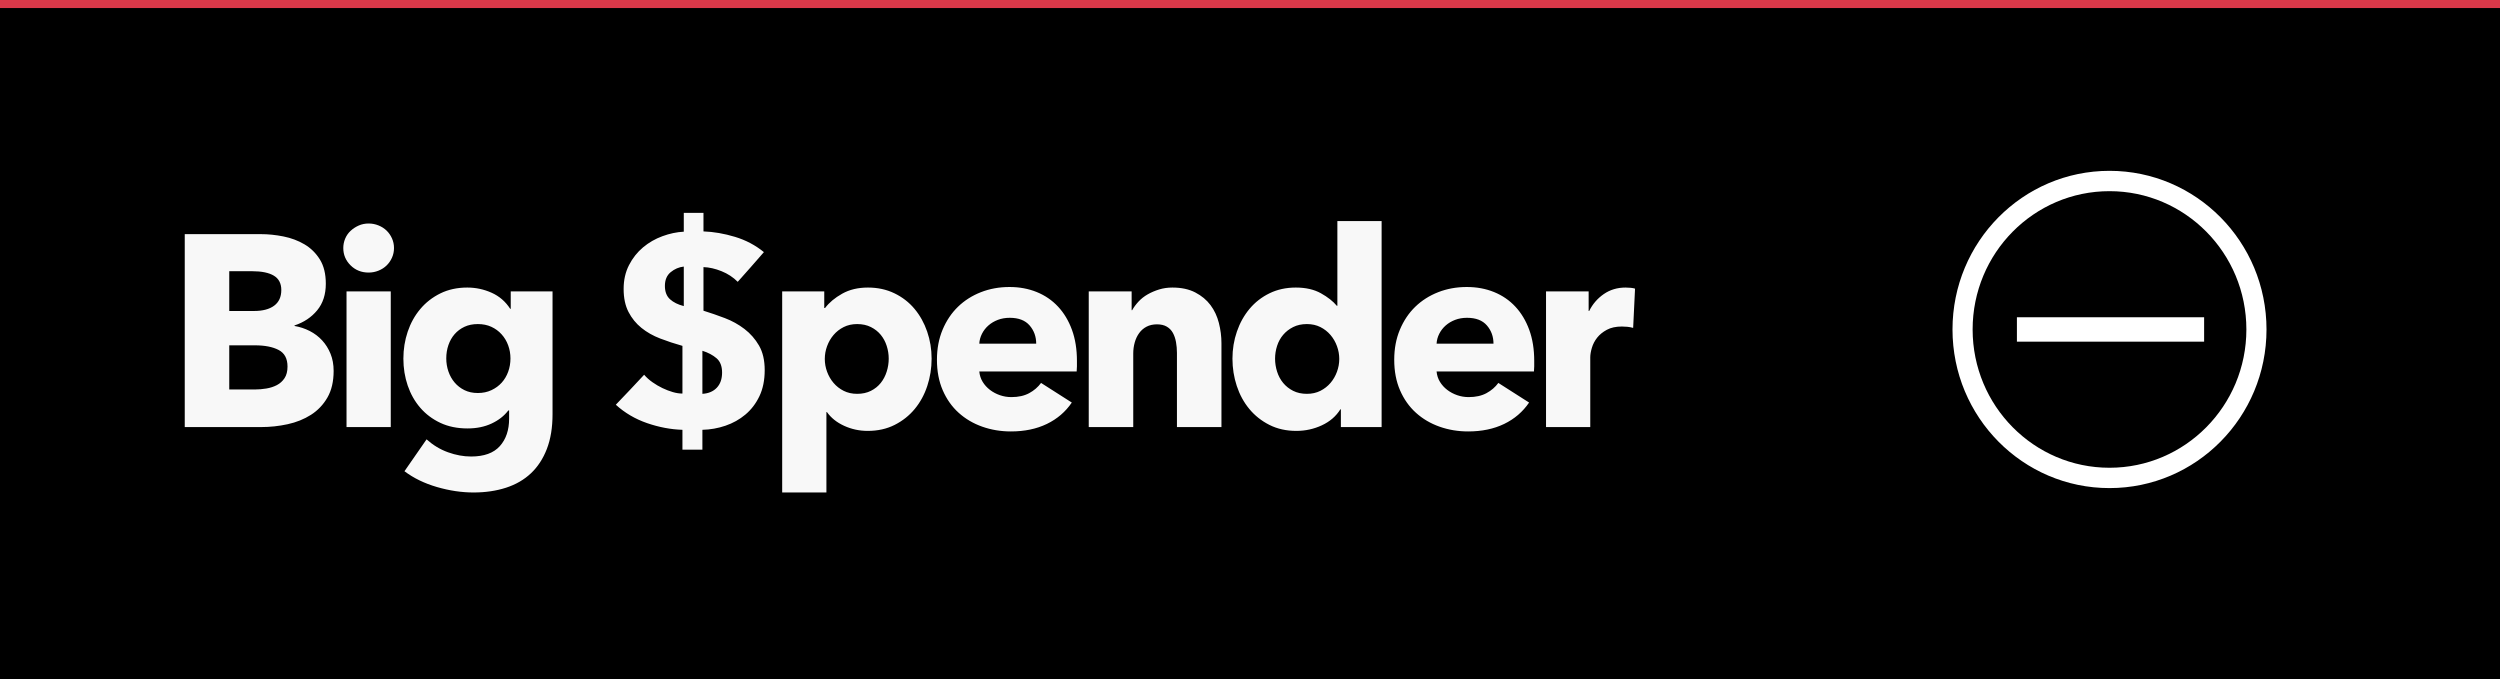 <?xml version="1.0" encoding="UTF-8" standalone="no"?>
<svg width="622px" height="169px" viewBox="0 0 622 169" version="1.1" xmlns="http://www.w3.org/2000/svg" xmlns:xlink="http://www.w3.org/1999/xlink">
    <!-- Generator: Sketch 3.8.2 (29753) - http://www.bohemiancoding.com/sketch -->
    <title>banner-over</title>
    <desc>Created with Sketch.</desc>
    <defs>
        <linearGradient x1="50%" y1="-69.428%" x2="50%" y2="149.532%" id="linearGradient-1">
            <stop stop-color="#F5515F" offset="0%"></stop>
            <stop stop-color="#9F031B" offset="100%"></stop>
        </linearGradient>
        <rect id="path-2" x="0" y="0" width="622" height="169"></rect>
        <filter x="-50%" y="-50%" width="200%" height="200%" filterUnits="objectBoundingBox" id="filter-3">
            <feGaussianBlur stdDeviation="1" in="SourceAlpha" result="shadowBlurInner1"></feGaussianBlur>
            <feOffset dx="0" dy="2" in="shadowBlurInner1" result="shadowOffsetInner1"></feOffset>
            <feComposite in="shadowOffsetInner1" in2="SourceAlpha" operator="arithmetic" k2="-1" k3="1" result="shadowInnerInner1"></feComposite>
            <feColorMatrix values="0 0 0 0 0   0 0 0 0 0   0 0 0 0 0  0 0 0 0.313 0" type="matrix" in="shadowInnerInner1"></feColorMatrix>
        </filter>
    </defs>
    <g id="Page-1" stroke="none" stroke-width="1" fill="none" fill-rule="evenodd">
        <g id="banner-over">
            <g id="Rectangle-4">
                <use fill="url(#linearGradient-1)" fill-rule="evenodd" xlink:href="#path-2"></use>
                <use fill="black" fill-opacity="1" filter="url(#filter-3)" xlink:href="#path-2"></use>
            </g>
            <path d="M83.008,92.29 C83.008,94.912 82.494,97.115 81.465,98.901 C80.436,100.686 79.071,102.122 77.371,103.206 C75.671,104.291 73.736,105.071 71.567,105.546 C69.397,106.02 67.171,106.257 64.889,106.257 L45.965,106.257 L45.965,58.253 L64.889,58.253 C66.724,58.253 68.603,58.445 70.526,58.83 C72.45,59.214 74.195,59.869 75.761,60.796 C77.327,61.723 78.602,62.977 79.586,64.559 C80.57,66.141 81.062,68.153 81.062,70.593 C81.062,73.26 80.347,75.464 78.915,77.204 C77.483,78.944 75.604,80.199 73.278,80.967 L73.278,81.103 C74.62,81.329 75.884,81.747 77.069,82.357 C78.255,82.967 79.284,83.747 80.156,84.696 C81.029,85.646 81.722,86.753 82.237,88.019 C82.751,89.284 83.008,90.708 83.008,92.29 L83.008,92.29 Z M69.99,72.153 C69.99,70.526 69.374,69.339 68.144,68.593 C66.914,67.847 65.091,67.475 62.675,67.475 L57.038,67.475 L57.038,77.374 L63.212,77.374 C65.359,77.374 67.026,76.933 68.211,76.052 C69.397,75.17 69.99,73.871 69.99,72.153 L69.99,72.153 Z M71.533,91.205 C71.533,89.216 70.795,87.838 69.318,87.069 C67.842,86.301 65.874,85.917 63.413,85.917 L57.038,85.917 L57.038,96.901 L63.48,96.901 C64.375,96.901 65.303,96.822 66.265,96.663 C67.227,96.505 68.099,96.223 68.882,95.816 C69.665,95.409 70.303,94.833 70.795,94.087 C71.287,93.341 71.533,92.381 71.533,91.205 L71.533,91.205 Z M98.027,61.711 C98.027,62.57 97.859,63.372 97.523,64.118 C97.188,64.864 96.74,65.508 96.181,66.051 C95.622,66.593 94.951,67.022 94.168,67.339 C93.385,67.655 92.568,67.814 91.718,67.814 C89.929,67.814 88.43,67.215 87.222,66.017 C86.014,64.819 85.41,63.384 85.41,61.711 C85.41,60.898 85.567,60.118 85.88,59.372 C86.193,58.626 86.641,57.982 87.222,57.44 C87.804,56.897 88.475,56.457 89.235,56.118 C89.996,55.779 90.824,55.609 91.718,55.609 C92.568,55.609 93.385,55.767 94.168,56.084 C94.951,56.4 95.622,56.83 96.181,57.372 C96.74,57.914 97.188,58.558 97.523,59.304 C97.859,60.05 98.027,60.852 98.027,61.711 L98.027,61.711 Z M86.216,106.257 L86.216,72.492 L97.221,72.492 L97.221,106.257 L86.216,106.257 Z M137.472,103.071 C137.472,106.371 137.002,109.241 136.063,111.682 C135.123,114.123 133.803,116.145 132.103,117.75 C130.403,119.355 128.334,120.552 125.896,121.344 C123.458,122.135 120.762,122.53 117.809,122.53 C114.857,122.53 111.826,122.078 108.716,121.174 C105.607,120.27 102.911,118.959 100.63,117.241 L106.133,109.309 C107.743,110.755 109.522,111.829 111.468,112.529 C113.414,113.23 115.326,113.58 117.205,113.58 C120.427,113.58 122.809,112.721 124.352,111.004 C125.896,109.286 126.668,107.003 126.668,104.156 L126.668,102.122 L126.466,102.122 C125.437,103.478 124.05,104.562 122.306,105.376 C120.561,106.19 118.57,106.596 116.333,106.596 C113.783,106.596 111.524,106.133 109.555,105.207 C107.587,104.28 105.92,103.026 104.556,101.444 C103.191,99.861 102.151,98.02 101.435,95.918 C100.719,93.816 100.361,91.59 100.361,89.239 C100.361,86.889 100.719,84.651 101.435,82.527 C102.151,80.402 103.191,78.526 104.556,76.899 C105.92,75.272 107.587,73.972 109.555,73 C111.524,72.029 113.761,71.543 116.266,71.543 C118.369,71.543 120.382,71.972 122.306,72.831 C124.229,73.69 125.773,75.023 126.936,76.831 L127.07,76.831 L127.07,72.492 L137.472,72.492 L137.472,103.071 Z M127.003,89.171 C127.003,88.041 126.813,86.956 126.433,85.917 C126.052,84.877 125.504,83.962 124.789,83.171 C124.073,82.38 123.223,81.758 122.239,81.306 C121.254,80.854 120.136,80.628 118.883,80.628 C117.63,80.628 116.523,80.854 115.561,81.306 C114.599,81.758 113.783,82.368 113.112,83.137 C112.441,83.905 111.926,84.809 111.568,85.849 C111.21,86.889 111.032,87.996 111.032,89.171 C111.032,90.301 111.21,91.386 111.568,92.426 C111.926,93.465 112.441,94.381 113.112,95.172 C113.783,95.963 114.599,96.596 115.561,97.07 C116.523,97.545 117.63,97.782 118.883,97.782 C120.136,97.782 121.265,97.545 122.272,97.07 C123.279,96.596 124.129,95.974 124.822,95.206 C125.516,94.437 126.052,93.533 126.433,92.494 C126.813,91.454 127.003,90.347 127.003,89.171 L127.003,89.171 Z M175.024,57.575 C177.575,57.666 180.192,58.118 182.876,58.931 C185.56,59.745 187.954,61.011 190.057,62.728 C187.864,65.26 185.695,67.723 183.547,70.119 C182.429,68.989 181.086,68.107 179.521,67.475 C177.955,66.842 176.456,66.503 175.024,66.457 L175.024,77.306 C176.769,77.848 178.536,78.458 180.326,79.137 C182.115,79.815 183.748,80.719 185.225,81.849 C186.701,82.979 187.909,84.357 188.849,85.985 C189.788,87.612 190.258,89.646 190.258,92.087 C190.258,94.573 189.822,96.731 188.949,98.562 C188.077,100.393 186.914,101.918 185.46,103.139 C184.006,104.359 182.35,105.286 180.494,105.918 C178.637,106.551 176.724,106.89 174.756,106.936 L174.756,111.885 L169.79,111.885 L169.79,106.936 C166.882,106.845 163.952,106.291 160.999,105.274 C158.046,104.257 155.451,102.732 153.214,100.698 C154.378,99.477 155.552,98.246 156.737,97.002 C157.923,95.759 159.097,94.505 160.261,93.239 C160.842,93.917 161.536,94.539 162.341,95.104 C163.146,95.669 163.974,96.155 164.824,96.562 C165.674,96.969 166.524,97.296 167.374,97.545 C168.224,97.793 169.029,97.918 169.79,97.918 L169.79,86.052 C167.866,85.51 166.021,84.9 164.254,84.222 C162.486,83.544 160.932,82.662 159.59,81.577 C158.247,80.493 157.174,79.17 156.368,77.611 C155.563,76.052 155.16,74.142 155.16,71.882 C155.16,69.667 155.608,67.689 156.503,65.949 C157.397,64.209 158.561,62.74 159.992,61.542 C161.424,60.344 163.034,59.417 164.824,58.762 C166.614,58.106 168.381,57.734 170.126,57.643 L170.126,52.965 L175.024,52.965 L175.024,57.575 Z M170.126,66.322 C168.918,66.457 167.833,66.921 166.871,67.712 C165.909,68.503 165.428,69.644 165.428,71.136 C165.428,72.582 165.853,73.69 166.703,74.458 C167.553,75.227 168.694,75.792 170.126,76.153 L170.126,66.322 Z M174.756,97.986 C176.277,97.895 177.474,97.387 178.346,96.46 C179.219,95.533 179.655,94.279 179.655,92.697 C179.655,91.115 179.196,89.928 178.279,89.137 C177.362,88.346 176.188,87.725 174.756,87.273 L174.756,97.986 Z M231.784,89.239 C231.784,91.59 231.426,93.85 230.71,96.019 C229.994,98.189 228.954,100.099 227.589,101.749 C226.225,103.398 224.558,104.721 222.59,105.715 C220.621,106.71 218.384,107.207 215.879,107.207 C213.821,107.207 211.875,106.789 210.041,105.952 C208.206,105.116 206.775,103.975 205.746,102.528 L205.612,102.528 L205.612,122.53 L194.606,122.53 L194.606,72.492 L205.075,72.492 L205.075,76.628 L205.276,76.628 C206.305,75.272 207.725,74.085 209.537,73.068 C211.349,72.051 213.486,71.543 215.946,71.543 C218.362,71.543 220.554,72.017 222.523,72.967 C224.491,73.916 226.158,75.204 227.522,76.831 C228.887,78.459 229.938,80.346 230.676,82.493 C231.415,84.64 231.784,86.889 231.784,89.239 L231.784,89.239 Z M221.113,89.239 C221.113,88.154 220.946,87.092 220.61,86.052 C220.275,85.013 219.783,84.097 219.134,83.306 C218.485,82.515 217.669,81.871 216.684,81.374 C215.7,80.877 214.559,80.628 213.262,80.628 C212.009,80.628 210.891,80.877 209.906,81.374 C208.922,81.871 208.083,82.527 207.39,83.34 C206.696,84.154 206.16,85.081 205.779,86.12 C205.399,87.16 205.209,88.222 205.209,89.307 C205.209,90.392 205.399,91.454 205.779,92.494 C206.16,93.533 206.696,94.46 207.39,95.273 C208.083,96.087 208.922,96.743 209.906,97.24 C210.891,97.737 212.009,97.986 213.262,97.986 C214.559,97.986 215.7,97.737 216.684,97.24 C217.669,96.743 218.485,96.087 219.134,95.273 C219.783,94.46 220.275,93.522 220.61,92.46 C220.946,91.397 221.113,90.324 221.113,89.239 L221.113,89.239 Z M257.807,85.51 C257.807,83.747 257.259,82.233 256.163,80.967 C255.067,79.702 253.423,79.069 251.231,79.069 C250.157,79.069 249.173,79.238 248.278,79.577 C247.383,79.916 246.6,80.38 245.929,80.967 C245.258,81.555 244.721,82.244 244.319,83.035 C243.916,83.826 243.692,84.651 243.648,85.51 L257.807,85.51 Z M267.941,89.782 L267.941,91.138 C267.941,91.59 267.918,92.019 267.874,92.426 L243.648,92.426 C243.737,93.375 244.017,94.234 244.487,95.002 C244.956,95.771 245.56,96.437 246.298,97.002 C247.037,97.567 247.864,98.008 248.781,98.325 C249.699,98.641 250.649,98.799 251.634,98.799 C253.378,98.799 254.855,98.472 256.063,97.816 C257.271,97.161 258.255,96.313 259.015,95.273 L266.666,100.155 C265.1,102.461 263.031,104.235 260.458,105.478 C257.886,106.721 254.899,107.342 251.499,107.342 C248.994,107.342 246.623,106.947 244.386,106.156 C242.149,105.365 240.192,104.212 238.514,102.698 C236.836,101.184 235.516,99.319 234.555,97.104 C233.593,94.889 233.112,92.358 233.112,89.51 C233.112,86.753 233.582,84.256 234.521,82.018 C235.461,79.781 236.736,77.882 238.346,76.323 C239.957,74.763 241.858,73.554 244.05,72.695 C246.243,71.836 248.614,71.407 251.164,71.407 C253.624,71.407 255.884,71.825 257.942,72.661 C260,73.498 261.767,74.707 263.243,76.289 C264.72,77.871 265.872,79.792 266.699,82.052 C267.527,84.312 267.941,86.889 267.941,89.782 L267.941,89.782 Z M292.824,106.257 L292.824,87.815 C292.824,86.866 292.745,85.962 292.589,85.103 C292.432,84.244 292.175,83.487 291.817,82.832 C291.459,82.176 290.956,81.657 290.307,81.272 C289.659,80.888 288.842,80.696 287.858,80.696 C286.874,80.696 286.012,80.888 285.274,81.272 C284.536,81.657 283.921,82.188 283.429,82.866 C282.937,83.544 282.567,84.323 282.321,85.205 C282.075,86.086 281.952,87.002 281.952,87.951 L281.952,106.257 L270.879,106.257 L270.879,72.492 L281.55,72.492 L281.55,77.17 L281.684,77.17 C282.087,76.447 282.612,75.735 283.261,75.034 C283.91,74.334 284.67,73.735 285.543,73.238 C286.415,72.74 287.366,72.334 288.395,72.017 C289.424,71.701 290.52,71.543 291.683,71.543 C293.92,71.543 295.821,71.949 297.387,72.763 C298.953,73.577 300.217,74.628 301.179,75.916 C302.141,77.204 302.834,78.685 303.259,80.357 C303.684,82.029 303.897,83.702 303.897,85.374 L303.897,106.257 L292.824,106.257 Z M333.611,106.257 L333.611,101.85 L333.477,101.85 C332.403,103.568 330.871,104.89 328.88,105.817 C326.889,106.743 324.775,107.207 322.539,107.207 C320.033,107.207 317.796,106.71 315.828,105.715 C313.859,104.721 312.193,103.398 310.828,101.749 C309.464,100.099 308.424,98.189 307.708,96.019 C306.992,93.85 306.634,91.59 306.634,89.239 C306.634,86.889 307.003,84.64 307.741,82.493 C308.479,80.346 309.531,78.459 310.895,76.831 C312.26,75.204 313.915,73.916 315.861,72.967 C317.807,72.017 319.988,71.543 322.404,71.543 C324.865,71.543 326.945,72.017 328.645,72.967 C330.345,73.916 331.665,74.955 332.605,76.085 L332.739,76.085 L332.739,54.999 L343.745,54.999 L343.745,106.257 L333.611,106.257 Z M333.209,89.307 C333.209,88.222 333.019,87.16 332.638,86.12 C332.258,85.081 331.721,84.154 331.028,83.34 C330.334,82.527 329.495,81.871 328.511,81.374 C327.527,80.877 326.408,80.628 325.156,80.628 C323.858,80.628 322.718,80.877 321.733,81.374 C320.749,81.871 319.921,82.515 319.25,83.306 C318.579,84.097 318.076,85.013 317.74,86.052 C317.405,87.092 317.237,88.154 317.237,89.239 C317.237,90.324 317.405,91.397 317.74,92.46 C318.076,93.522 318.579,94.46 319.25,95.273 C319.921,96.087 320.749,96.743 321.733,97.24 C322.718,97.737 323.858,97.986 325.156,97.986 C326.408,97.986 327.527,97.737 328.511,97.24 C329.495,96.743 330.334,96.087 331.028,95.273 C331.721,94.46 332.258,93.533 332.638,92.494 C333.019,91.454 333.209,90.392 333.209,89.307 L333.209,89.307 Z M371.58,85.51 C371.58,83.747 371.032,82.233 369.936,80.967 C368.84,79.702 367.196,79.069 365.004,79.069 C363.93,79.069 362.946,79.238 362.051,79.577 C361.156,79.916 360.373,80.38 359.702,80.967 C359.031,81.555 358.494,82.244 358.092,83.035 C357.689,83.826 357.465,84.651 357.421,85.51 L371.58,85.51 Z M381.714,89.782 L381.714,91.138 C381.714,91.59 381.691,92.019 381.647,92.426 L357.421,92.426 C357.51,93.375 357.79,94.234 358.259,95.002 C358.729,95.771 359.333,96.437 360.071,97.002 C360.81,97.567 361.637,98.008 362.554,98.325 C363.472,98.641 364.422,98.799 365.406,98.799 C367.151,98.799 368.628,98.472 369.836,97.816 C371.044,97.161 372.028,96.313 372.788,95.273 L380.439,100.155 C378.873,102.461 376.804,104.235 374.231,105.478 C371.659,106.721 368.672,107.342 365.272,107.342 C362.767,107.342 360.396,106.947 358.159,106.156 C355.922,105.365 353.965,104.212 352.287,102.698 C350.609,101.184 349.289,99.319 348.328,97.104 C347.366,94.889 346.885,92.358 346.885,89.51 C346.885,86.753 347.354,84.256 348.294,82.018 C349.233,79.781 350.509,77.882 352.119,76.323 C353.73,74.763 355.631,73.554 357.823,72.695 C360.015,71.836 362.387,71.407 364.937,71.407 C367.397,71.407 369.657,71.825 371.715,72.661 C373.773,73.498 375.54,74.707 377.016,76.289 C378.493,77.871 379.645,79.792 380.472,82.052 C381.3,84.312 381.714,86.889 381.714,89.782 L381.714,89.782 Z M406.328,81.577 C405.836,81.442 405.355,81.351 404.885,81.306 C404.416,81.261 403.957,81.238 403.51,81.238 C402.033,81.238 400.792,81.51 399.785,82.052 C398.779,82.594 397.973,83.25 397.369,84.018 C396.765,84.787 396.329,85.623 396.061,86.527 C395.792,87.431 395.658,88.222 395.658,88.9 L395.658,106.257 L384.652,106.257 L384.652,72.492 L395.255,72.492 L395.255,77.374 L395.39,77.374 C396.24,75.656 397.448,74.255 399.014,73.17 C400.579,72.085 402.391,71.543 404.449,71.543 C404.897,71.543 405.333,71.565 405.758,71.61 C406.183,71.656 406.53,71.723 406.798,71.814 L406.328,81.577 Z" id="Big-$pender" fill="#F8F8F8"></path>
            <path d="M490.789,81.97 L490.789,81.97 C490.789,100.976 506.034,116.377 524.844,116.377 C543.655,116.377 558.899,100.974 558.899,81.97 C558.899,62.964 543.653,47.563 524.844,47.563 C506.033,47.563 490.789,62.966 490.789,81.97 L490.789,81.97 Z M485.781,81.97 C485.781,60.173 503.265,42.503 524.844,42.503 C546.418,42.503 563.907,60.168 563.907,81.97 C563.907,103.767 546.422,121.437 524.844,121.437 C503.27,121.437 485.781,103.772 485.781,81.97 L485.781,81.97 Z" id="Rectangle-5" fill="#FFFFFF"></path>
            <polygon id="Line" fill="#FFFFFF" points="504.812 85.006 545.38 85.006 548.385 85.006 548.385 78.934 545.38 78.934 504.812 78.934 501.807 78.934 501.807 85.006"></polygon>
        </g>
    </g>
</svg>